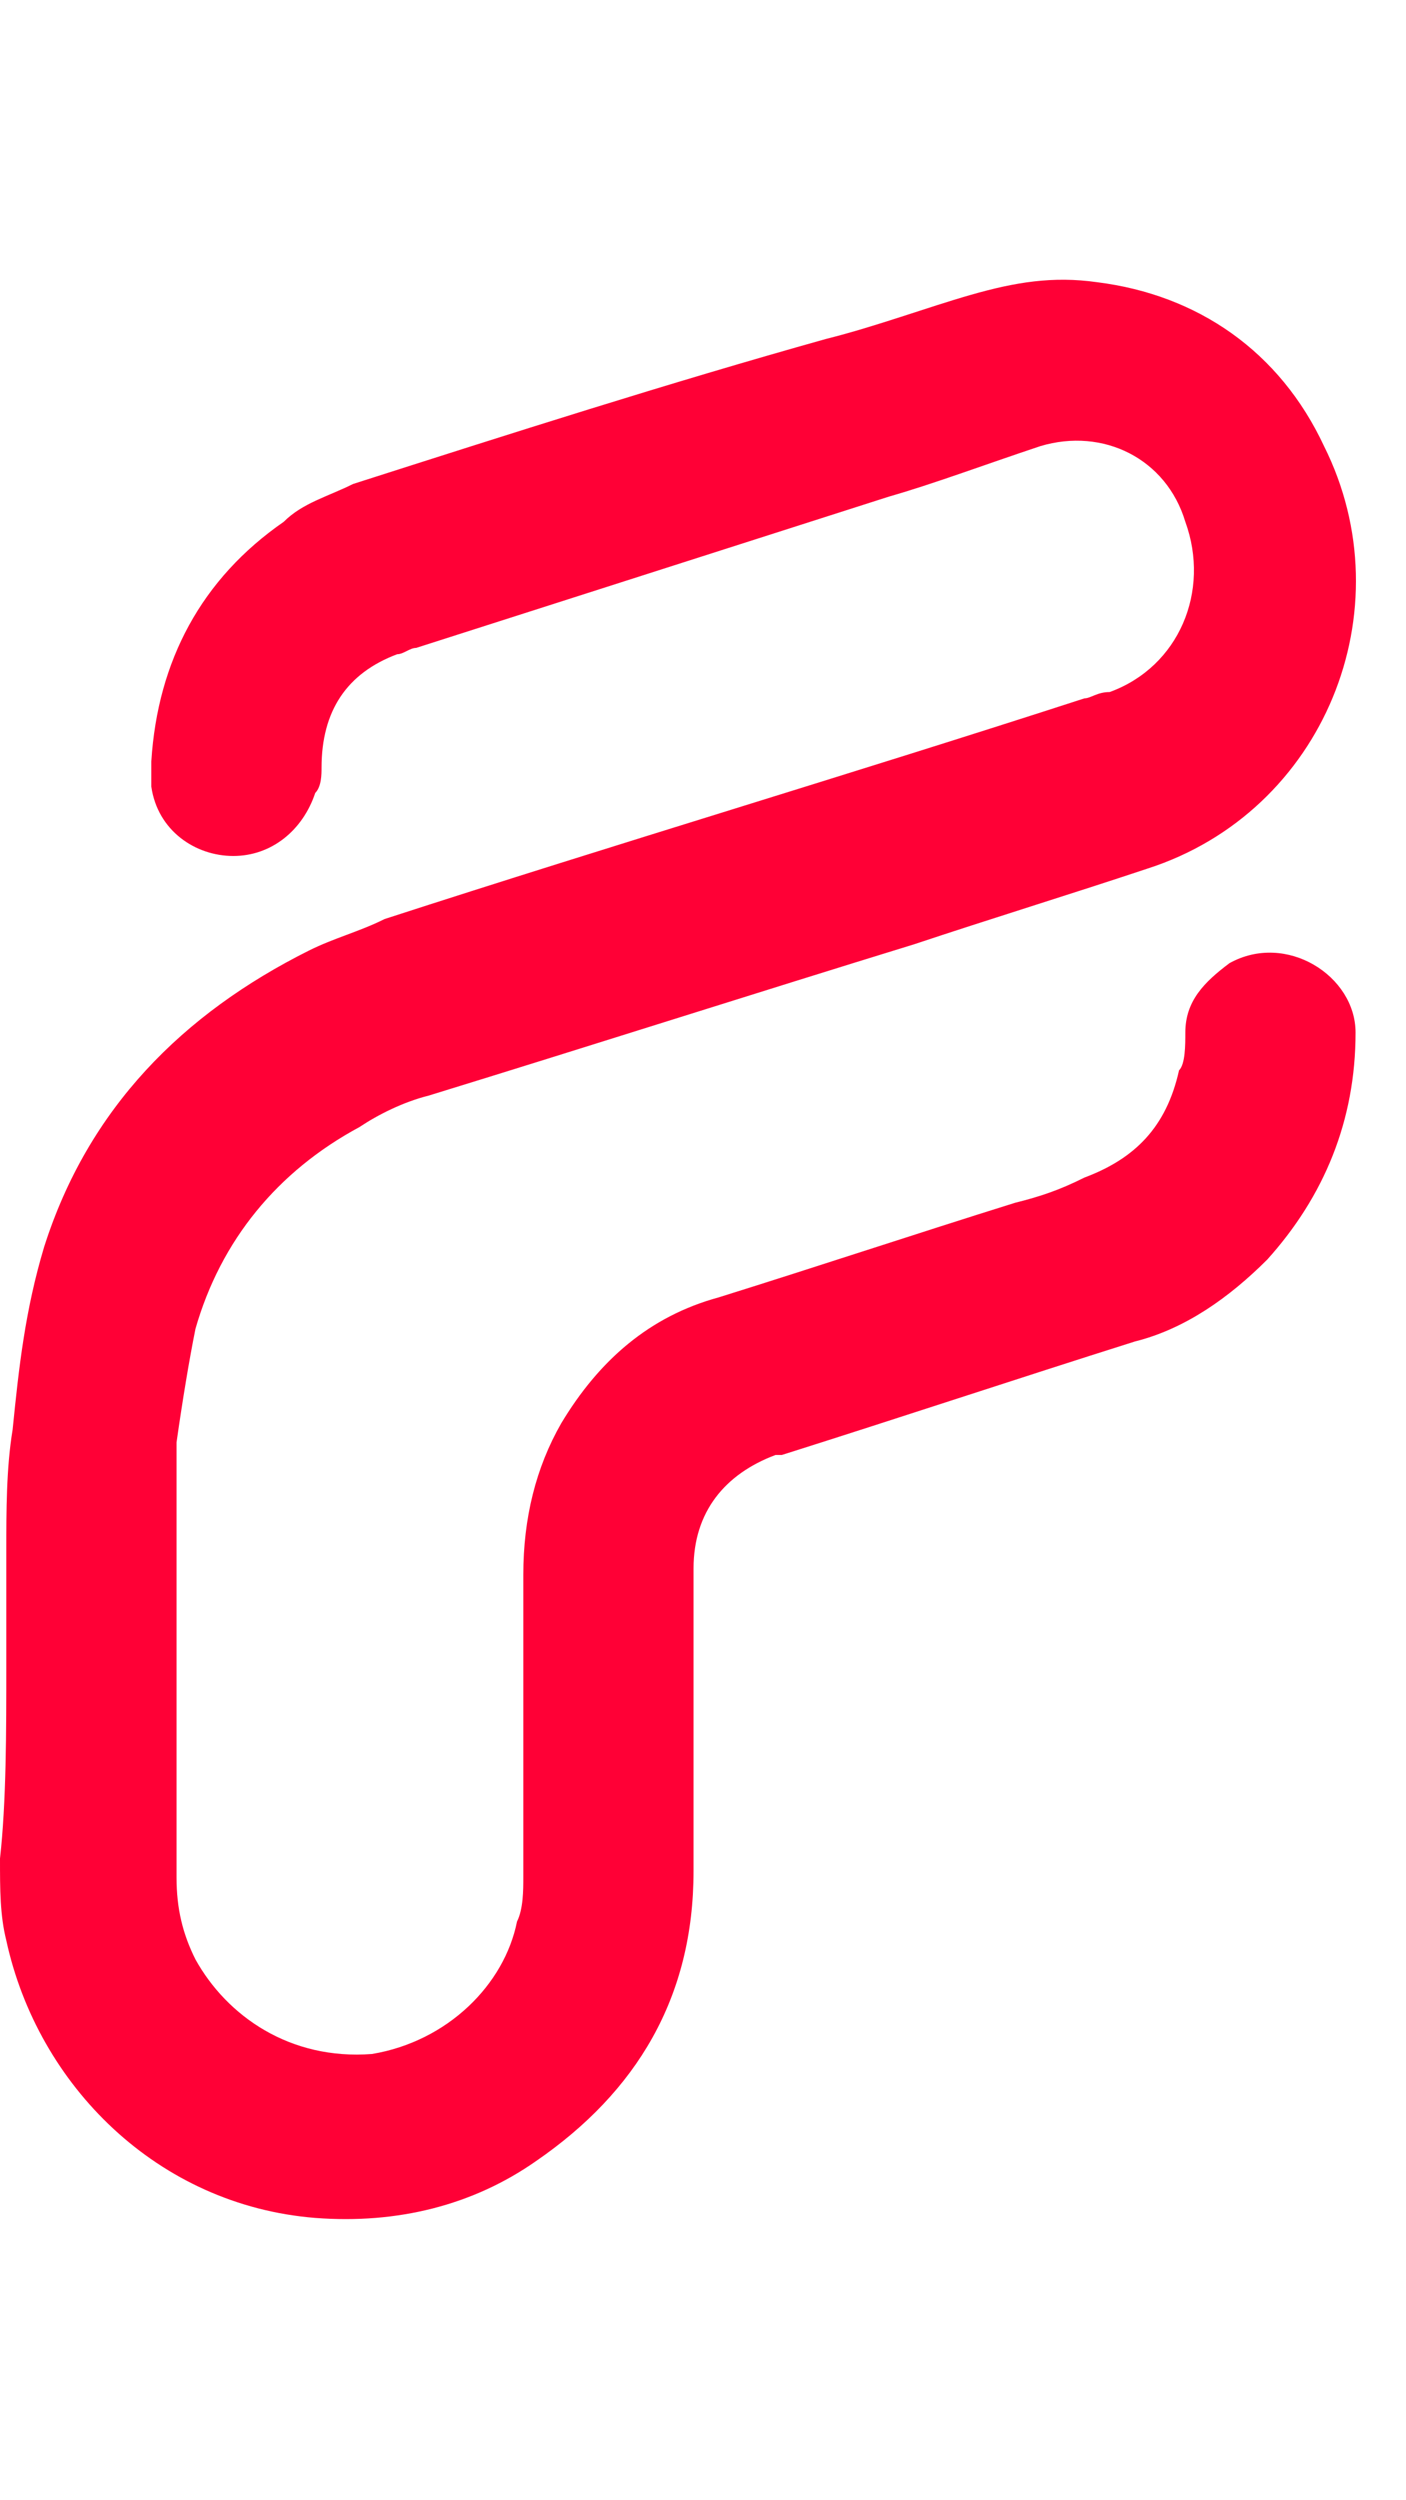 <svg height="2500" viewBox="5.2 .5 22.3 30.9" width="1406" xmlns="http://www.w3.org/2000/svg"><path d="m5.3 22.5v-1.8c0-.6 0-1.3.1-1.9.1-1 .2-1.9.5-2.9.7-2.2 2.2-3.7 4.2-4.7.4-.2.8-.3 1.2-.5 3.7-1.2 7.4-2.3 11.1-3.5.1 0 .2-.1.4-.1 1.1-.4 1.6-1.6 1.2-2.7-.3-1-1.3-1.5-2.3-1.2-.9.3-1.7.6-2.4.8l-7.5 2.4c-.1 0-.2.1-.3.1-.8.3-1.2.9-1.2 1.8 0 .1 0 .3-.1.4-.2.6-.7 1-1.3 1s-1.2-.4-1.3-1.1v-.4c.1-1.6.8-2.9 2.1-3.8.3-.3.7-.4 1.1-.6 2.5-.8 5-1.6 7.5-2.3.8-.2 1.6-.5 2.3-.7s1.3-.3 2-.2c1.6.2 2.9 1.1 3.6 2.6 1.3 2.6 0 5.8-2.8 6.7-1.2.4-2.5.8-3.7 1.2-2.6.8-5.1 1.6-7.7 2.4-.4.1-.8.3-1.1.5-1.3.7-2.2 1.8-2.6 3.2-.1.5-.2 1.1-.3 1.8v6.9c0 .5.1.9.3 1.3.5.9 1.5 1.6 2.8 1.5 1.2-.2 2.1-1.1 2.3-2.1.1-.2.1-.5.1-.7v-4.8c0-.9.2-1.7.6-2.4.6-1 1.4-1.7 2.5-2 1.6-.5 3.1-1 4.7-1.5.4-.1.7-.2 1.1-.4.8-.3 1.3-.8 1.5-1.7.1-.1.1-.4.1-.6 0-.5.3-.8.7-1.1.9-.5 2 .2 2 1.1 0 1.4-.5 2.6-1.4 3.6-.6.6-1.3 1.1-2.1 1.3-1.9.6-3.7 1.2-5.6 1.8h-.1c-.8.3-1.3.9-1.3 1.8v4.8c0 2-.9 3.5-2.5 4.6-1 .7-2.2 1-3.5.9-2.5-.2-4.4-2.1-4.9-4.4-.1-.4-.1-.8-.1-1.3.1-.9.1-2 .1-3.1z" fill="#ff0036"/></svg>